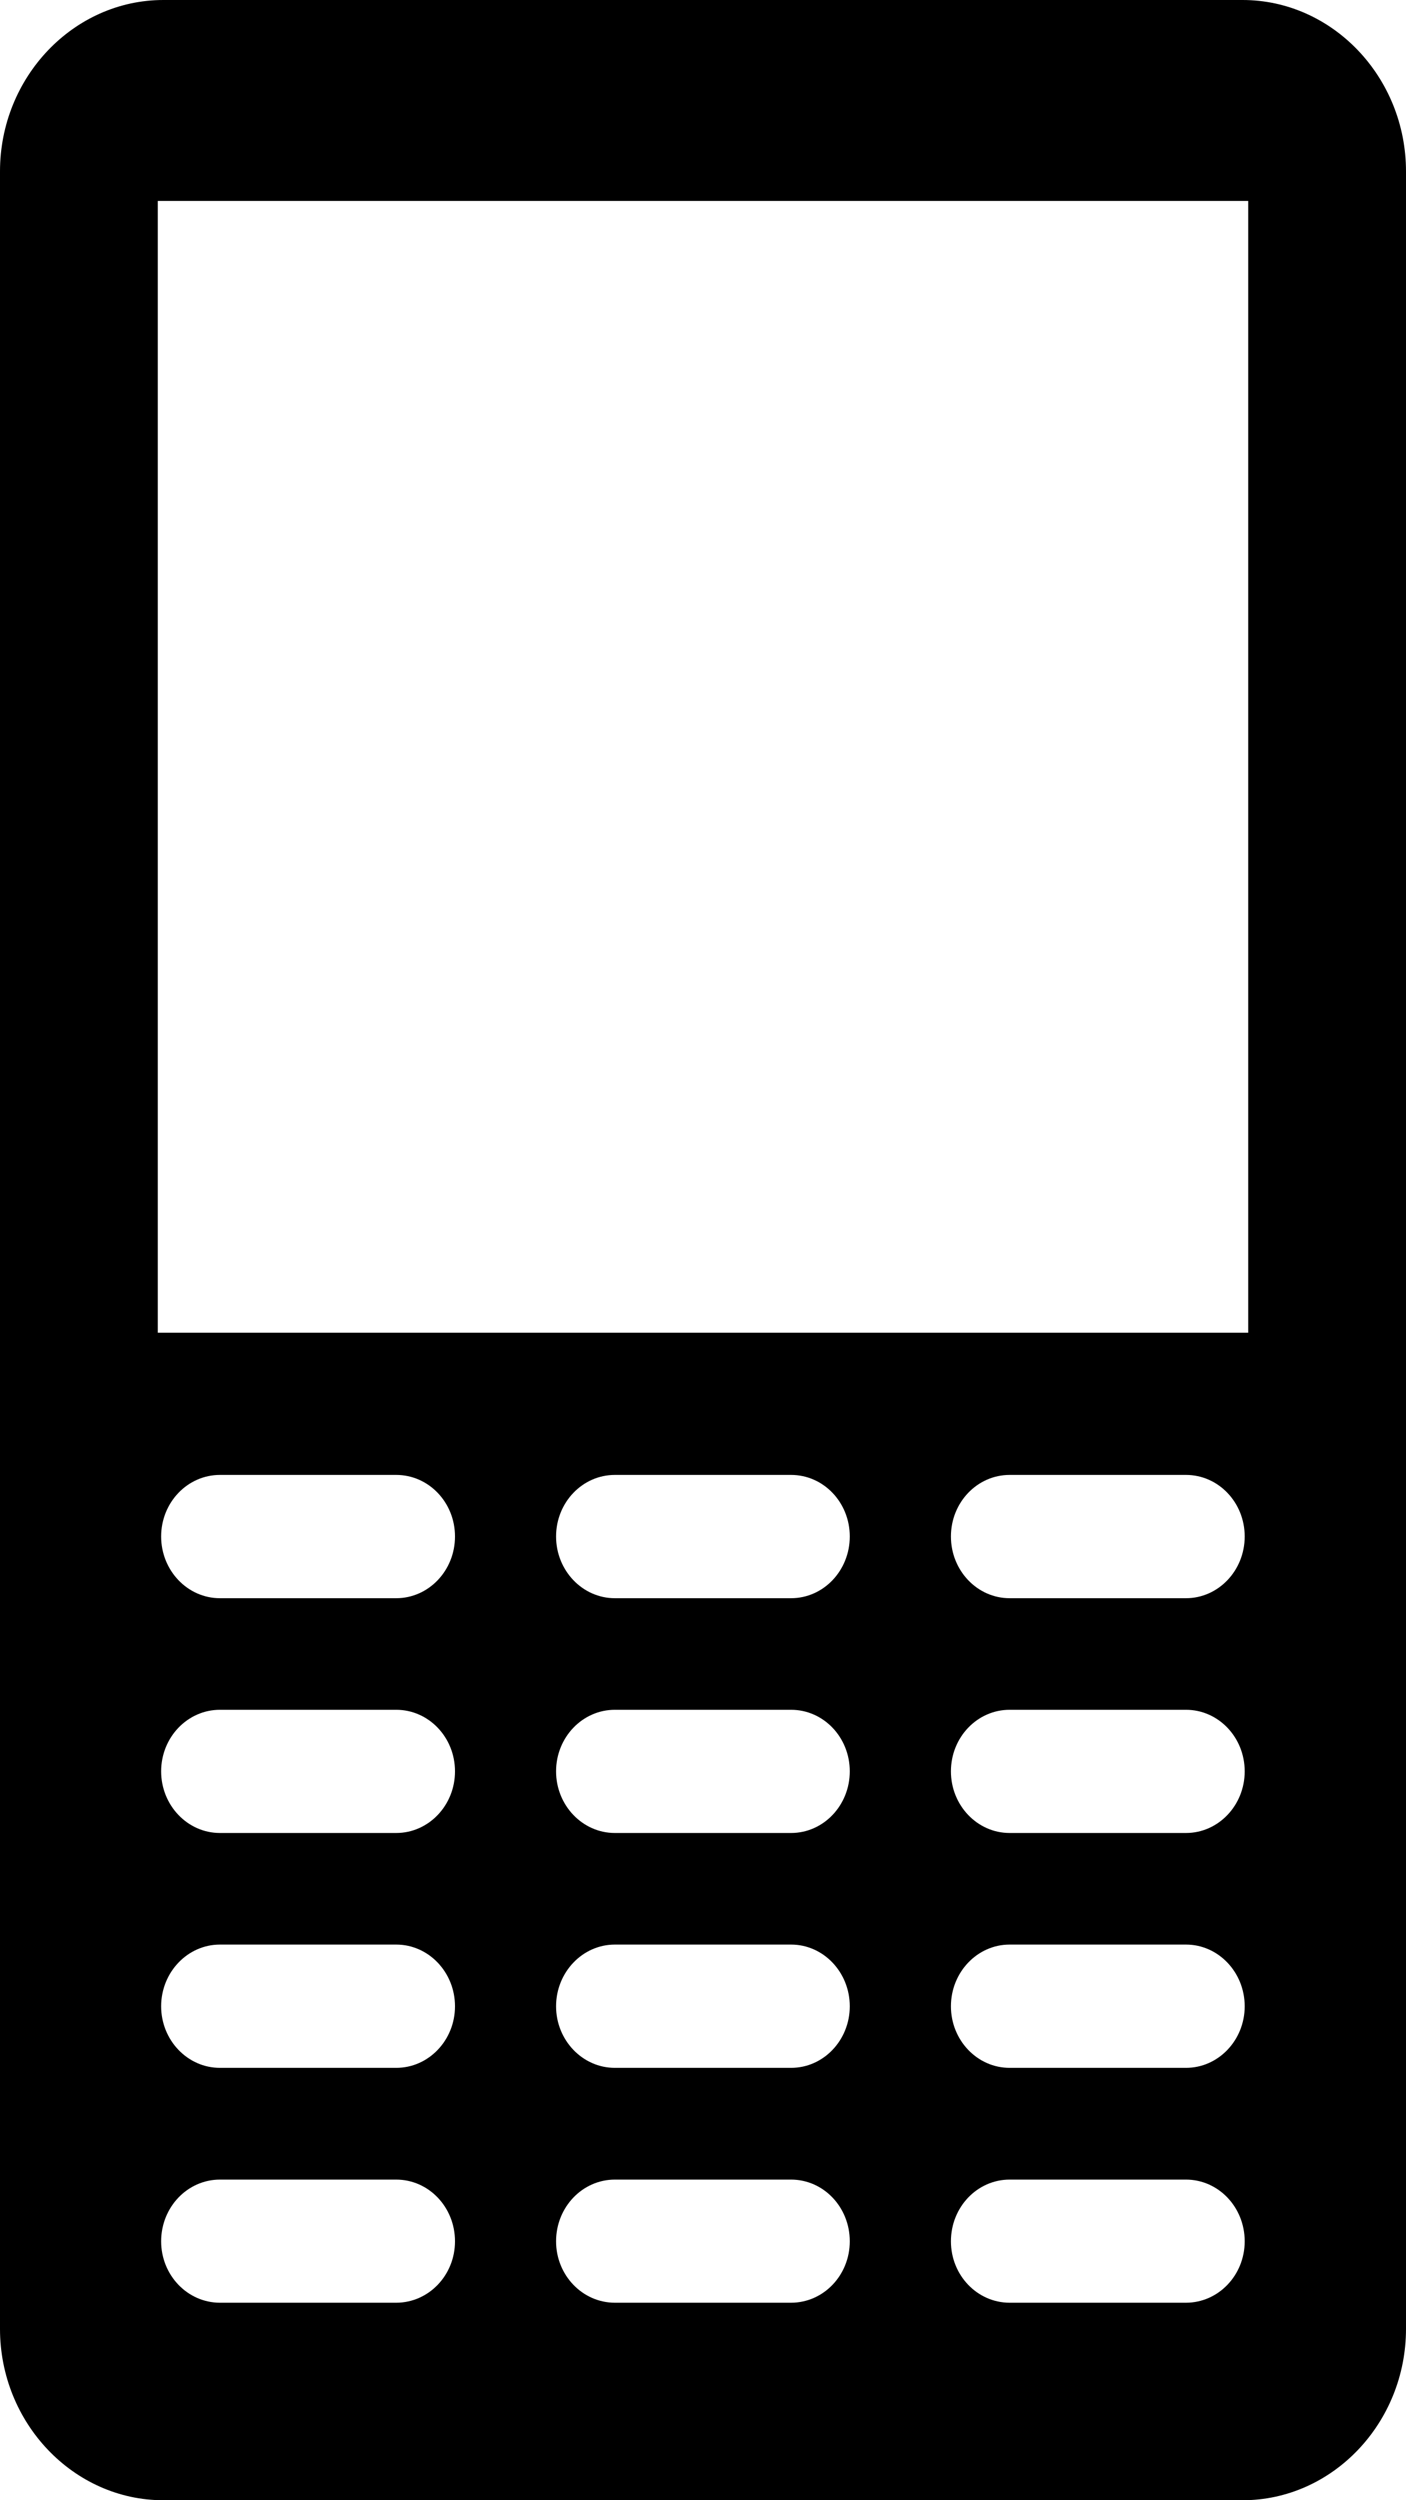 <?xml version="1.0" encoding="UTF-8" standalone="no"?>
<svg width="18px" height="32px" viewBox="0 0 18 32" version="1.1" xmlns="http://www.w3.org/2000/svg" xmlns:xlink="http://www.w3.org/1999/xlink" xmlns:sketch="http://www.bohemiancoding.com/sketch/ns">
    <!-- Generator: Sketch 3.3.2 (12043) - http://www.bohemiancoding.com/sketch -->
    <title>Shape</title>
    <desc>Created with Sketch.</desc>
    <defs></defs>
    <g id="Page-1" stroke="none" stroke-width="1" fill="none" fill-rule="evenodd" sketch:type="MSPage">
        <g id="Shape" sketch:type="MSLayerGroup" fill="#000000">
            <path d="M15.907,0 L2.092,0 C0.943,0 0,0.986 0,2.194 L0,9.138 L0,22.862 L0,29.806 C0,31.014 0.943,32 2.092,32 L15.907,32 C17.057,32 18,31.014 18,29.806 L18,22.862 L18,9.138 L18,2.194 C18,0.986 17.057,0 15.907,0 L15.907,0 Z M5.072,29.472 L2.816,29.472 C2.401,29.472 2.063,29.12 2.063,28.686 C2.063,28.248 2.401,27.896 2.816,27.896 L5.072,27.896 C5.488,27.896 5.825,28.248 5.825,28.686 C5.825,29.12 5.488,29.472 5.072,29.472 L5.072,29.472 Z M5.072,26.466 L2.816,26.466 C2.401,26.466 2.063,26.112 2.063,25.678 C2.063,25.243 2.401,24.888 2.816,24.888 L5.072,24.888 C5.488,24.888 5.825,25.243 5.825,25.678 C5.825,26.112 5.488,26.466 5.072,26.466 L5.072,26.466 Z M5.072,23.46 L2.816,23.46 C2.401,23.46 2.063,23.106 2.063,22.671 C2.063,22.235 2.401,21.883 2.816,21.883 L5.072,21.883 C5.488,21.883 5.825,22.235 5.825,22.671 C5.825,23.106 5.488,23.46 5.072,23.46 L5.072,23.46 Z M5.072,20.455 L2.816,20.455 C2.401,20.455 2.063,20.101 2.063,19.665 C2.063,19.229 2.401,18.877 2.816,18.877 L5.072,18.877 C5.488,18.877 5.825,19.229 5.825,19.665 C5.825,20.101 5.488,20.455 5.072,20.455 L5.072,20.455 Z M10.127,29.472 L7.872,29.472 C7.457,29.472 7.119,29.12 7.119,28.686 C7.119,28.248 7.457,27.896 7.872,27.896 L10.127,27.896 C10.543,27.896 10.879,28.248 10.879,28.686 C10.879,29.12 10.543,29.472 10.127,29.472 L10.127,29.472 Z M10.127,26.466 L7.872,26.466 C7.457,26.466 7.119,26.112 7.119,25.678 C7.119,25.243 7.457,24.888 7.872,24.888 L10.127,24.888 C10.543,24.888 10.879,25.243 10.879,25.678 C10.879,26.112 10.543,26.466 10.127,26.466 L10.127,26.466 Z M10.127,23.46 L7.872,23.46 C7.457,23.46 7.119,23.106 7.119,22.671 C7.119,22.235 7.457,21.883 7.872,21.883 L10.127,21.883 C10.543,21.883 10.879,22.235 10.879,22.671 C10.879,23.106 10.543,23.46 10.127,23.46 L10.127,23.46 Z M10.127,20.455 L7.872,20.455 C7.457,20.455 7.119,20.101 7.119,19.665 C7.119,19.229 7.457,18.877 7.872,18.877 L10.127,18.877 C10.543,18.877 10.879,19.229 10.879,19.665 C10.879,20.101 10.543,20.455 10.127,20.455 L10.127,20.455 Z M15.183,29.472 L12.926,29.472 C12.511,29.472 12.174,29.12 12.174,28.686 C12.174,28.248 12.511,27.896 12.926,27.896 L15.183,27.896 C15.598,27.896 15.935,28.248 15.935,28.686 C15.935,29.12 15.598,29.472 15.183,29.472 L15.183,29.472 Z M15.183,26.466 L12.926,26.466 C12.511,26.466 12.174,26.112 12.174,25.678 C12.174,25.243 12.511,24.888 12.926,24.888 L15.183,24.888 C15.598,24.888 15.935,25.243 15.935,25.678 C15.935,26.112 15.598,26.466 15.183,26.466 L15.183,26.466 Z M15.183,23.46 L12.926,23.46 C12.511,23.46 12.174,23.106 12.174,22.671 C12.174,22.235 12.511,21.883 12.926,21.883 L15.183,21.883 C15.598,21.883 15.935,22.235 15.935,22.671 C15.935,23.106 15.598,23.46 15.183,23.46 L15.183,23.46 Z M15.183,20.455 L12.926,20.455 C12.511,20.455 12.174,20.101 12.174,19.665 C12.174,19.229 12.511,18.877 12.926,18.877 L15.183,18.877 C15.598,18.877 15.935,19.229 15.935,19.665 C15.935,20.101 15.598,20.455 15.183,20.455 L15.183,20.455 Z M15.98,17.057 L2.02,17.057 L2.02,2.572 L15.98,2.572 L15.98,17.057 L15.98,17.057 Z" sketch:type="MSShapeGroup"></path>
        </g>
    </g>
</svg>